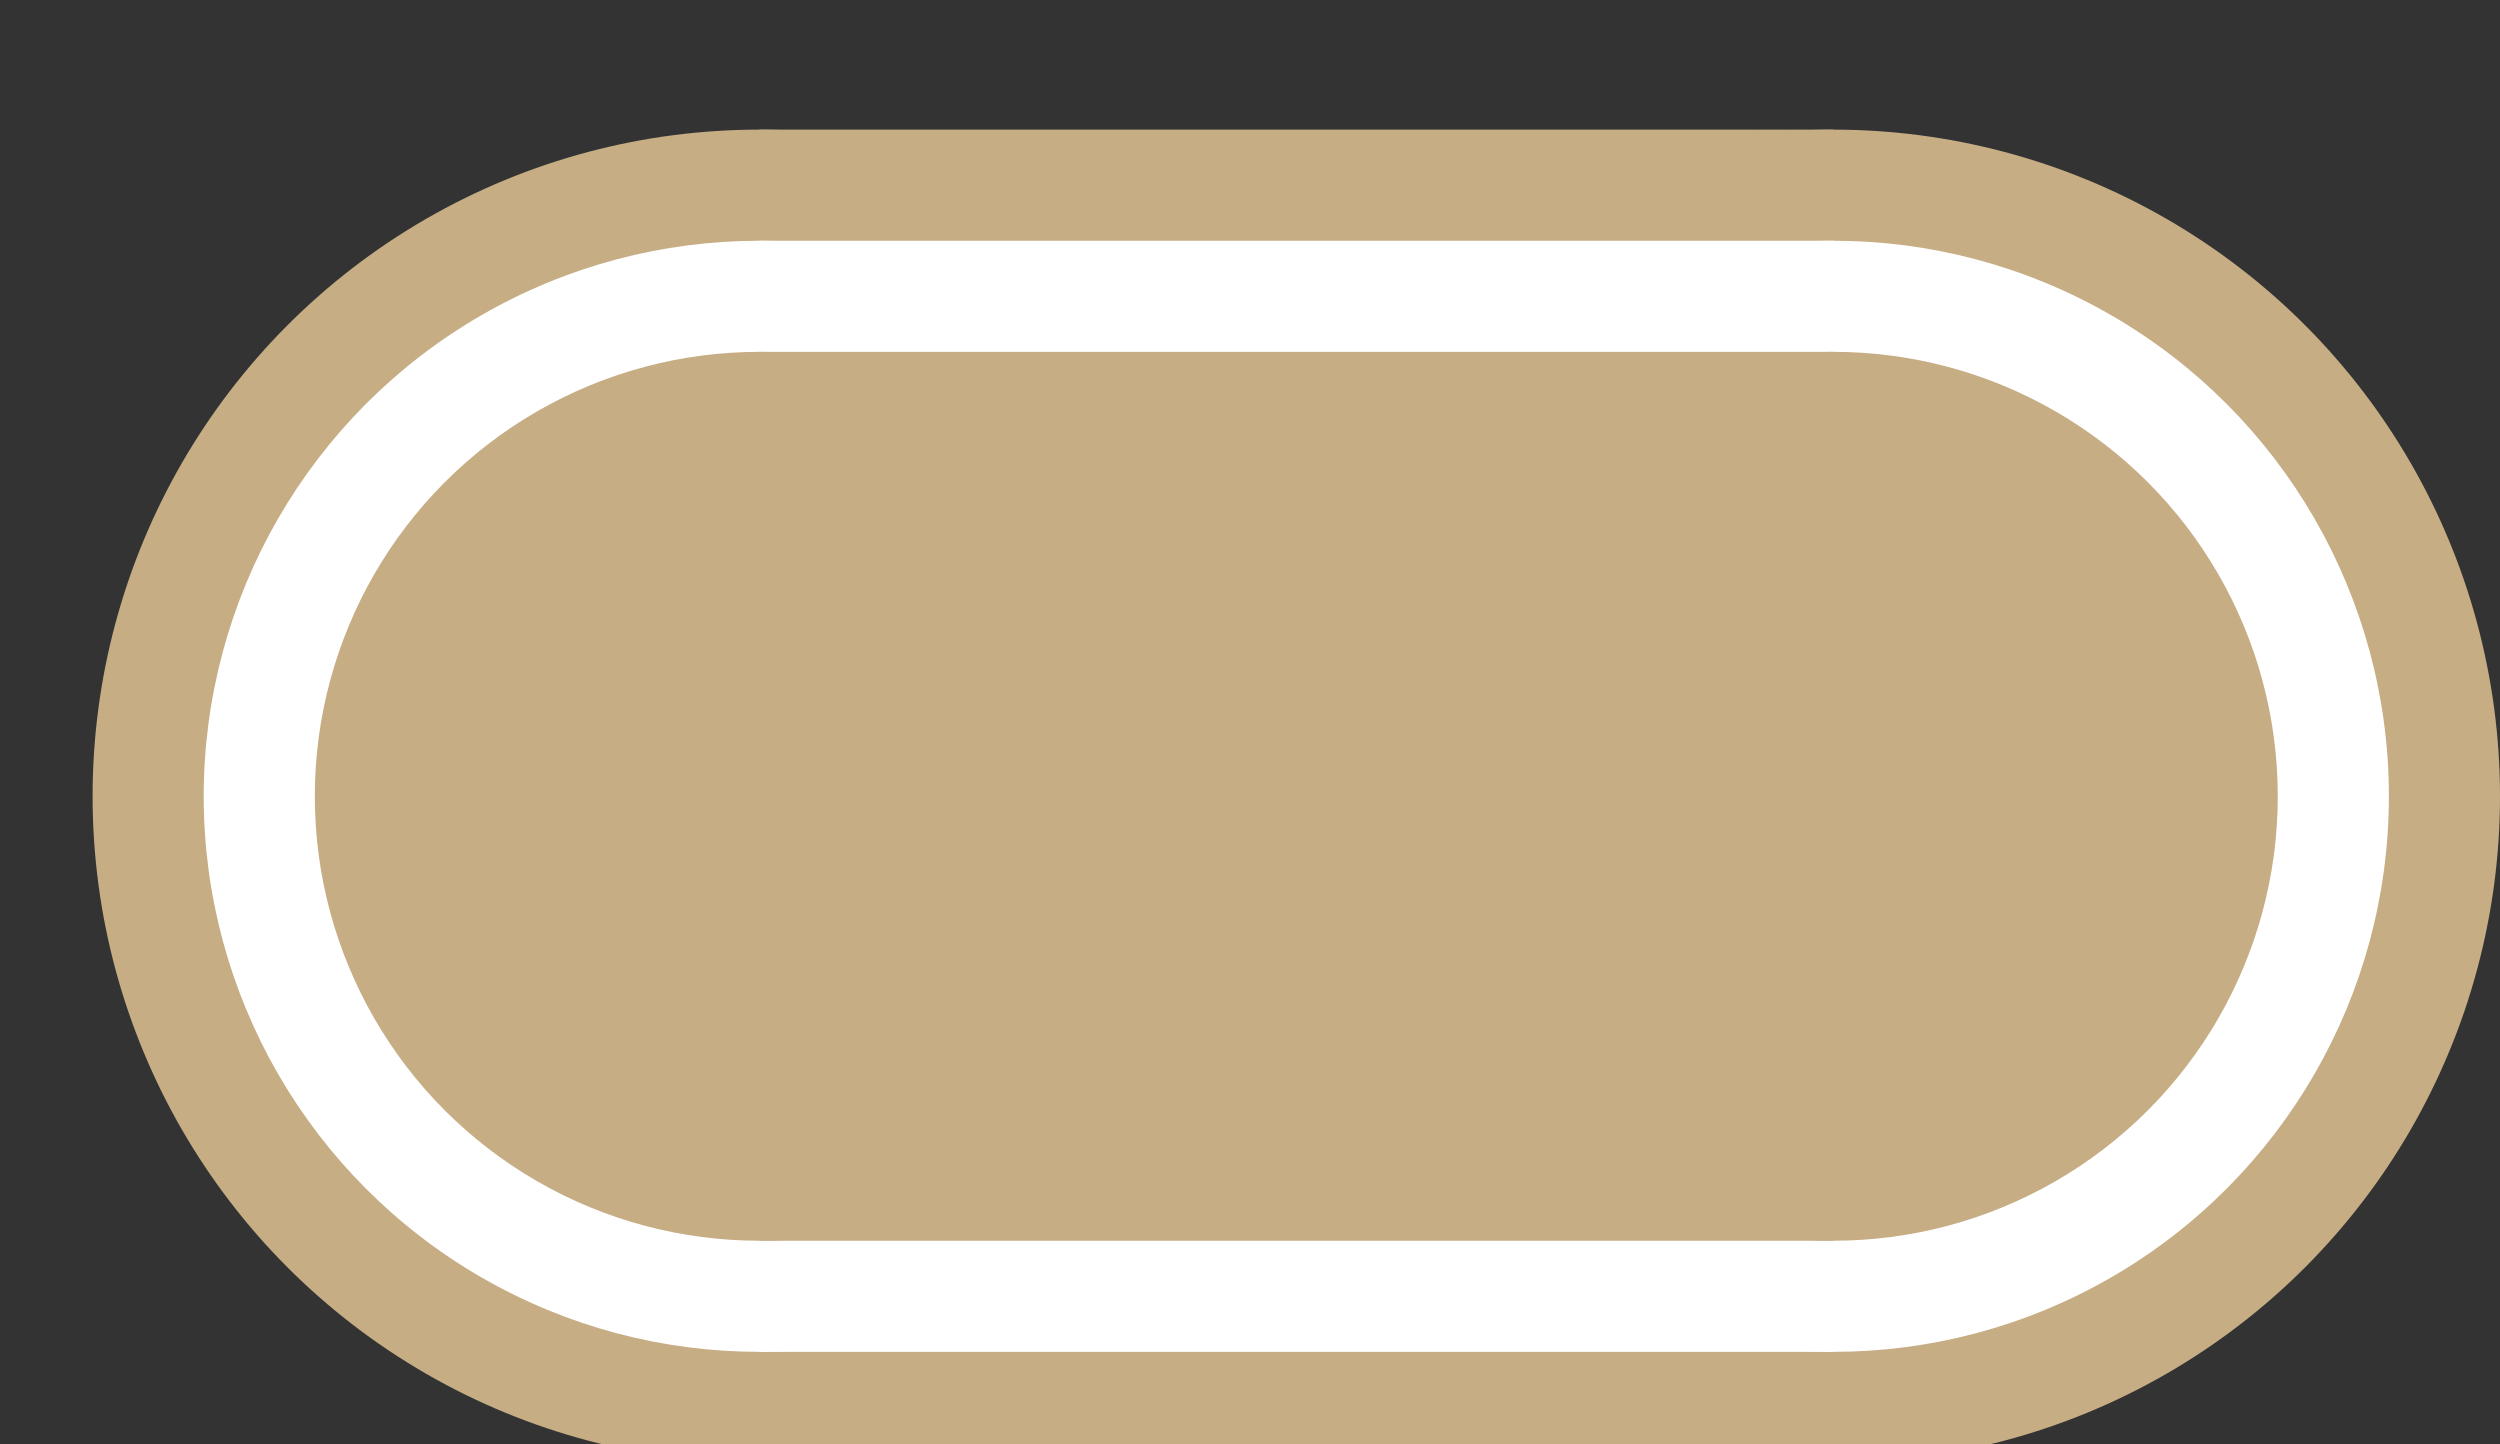 <svg xmlns="http://www.w3.org/2000/svg" width="100%" height="100%" viewBox="0 0 33.75 19.5">
<rect x="0" y="0" width="33.75" height="19.5" fill="#333333" stroke="none"/>
<g fill="#c6ad84">
<circle cx="10.25" cy="10.75" r="9"/>
<rect x="10.25" y="1.75" width="14.5" height="18"/>
<circle cx="24.75" cy="10.75" r="9"/>
</g>
<g fill="white">
<circle cx="10.25" cy="10.75" r="7.5"/>
<rect x="10.25" y="3.25" width="14.5" height="15"/>
<circle cx="24.75" cy="10.75" r="7.5"/>
</g>
<g fill="#c6ad84">
<circle cx="10.25" cy="10.75" r="6"/>
<rect x="10.25" y="4.75" width="14.5" height="12"/>
<circle cx="24.75" cy="10.75" r="6"/>
</g>
</svg>